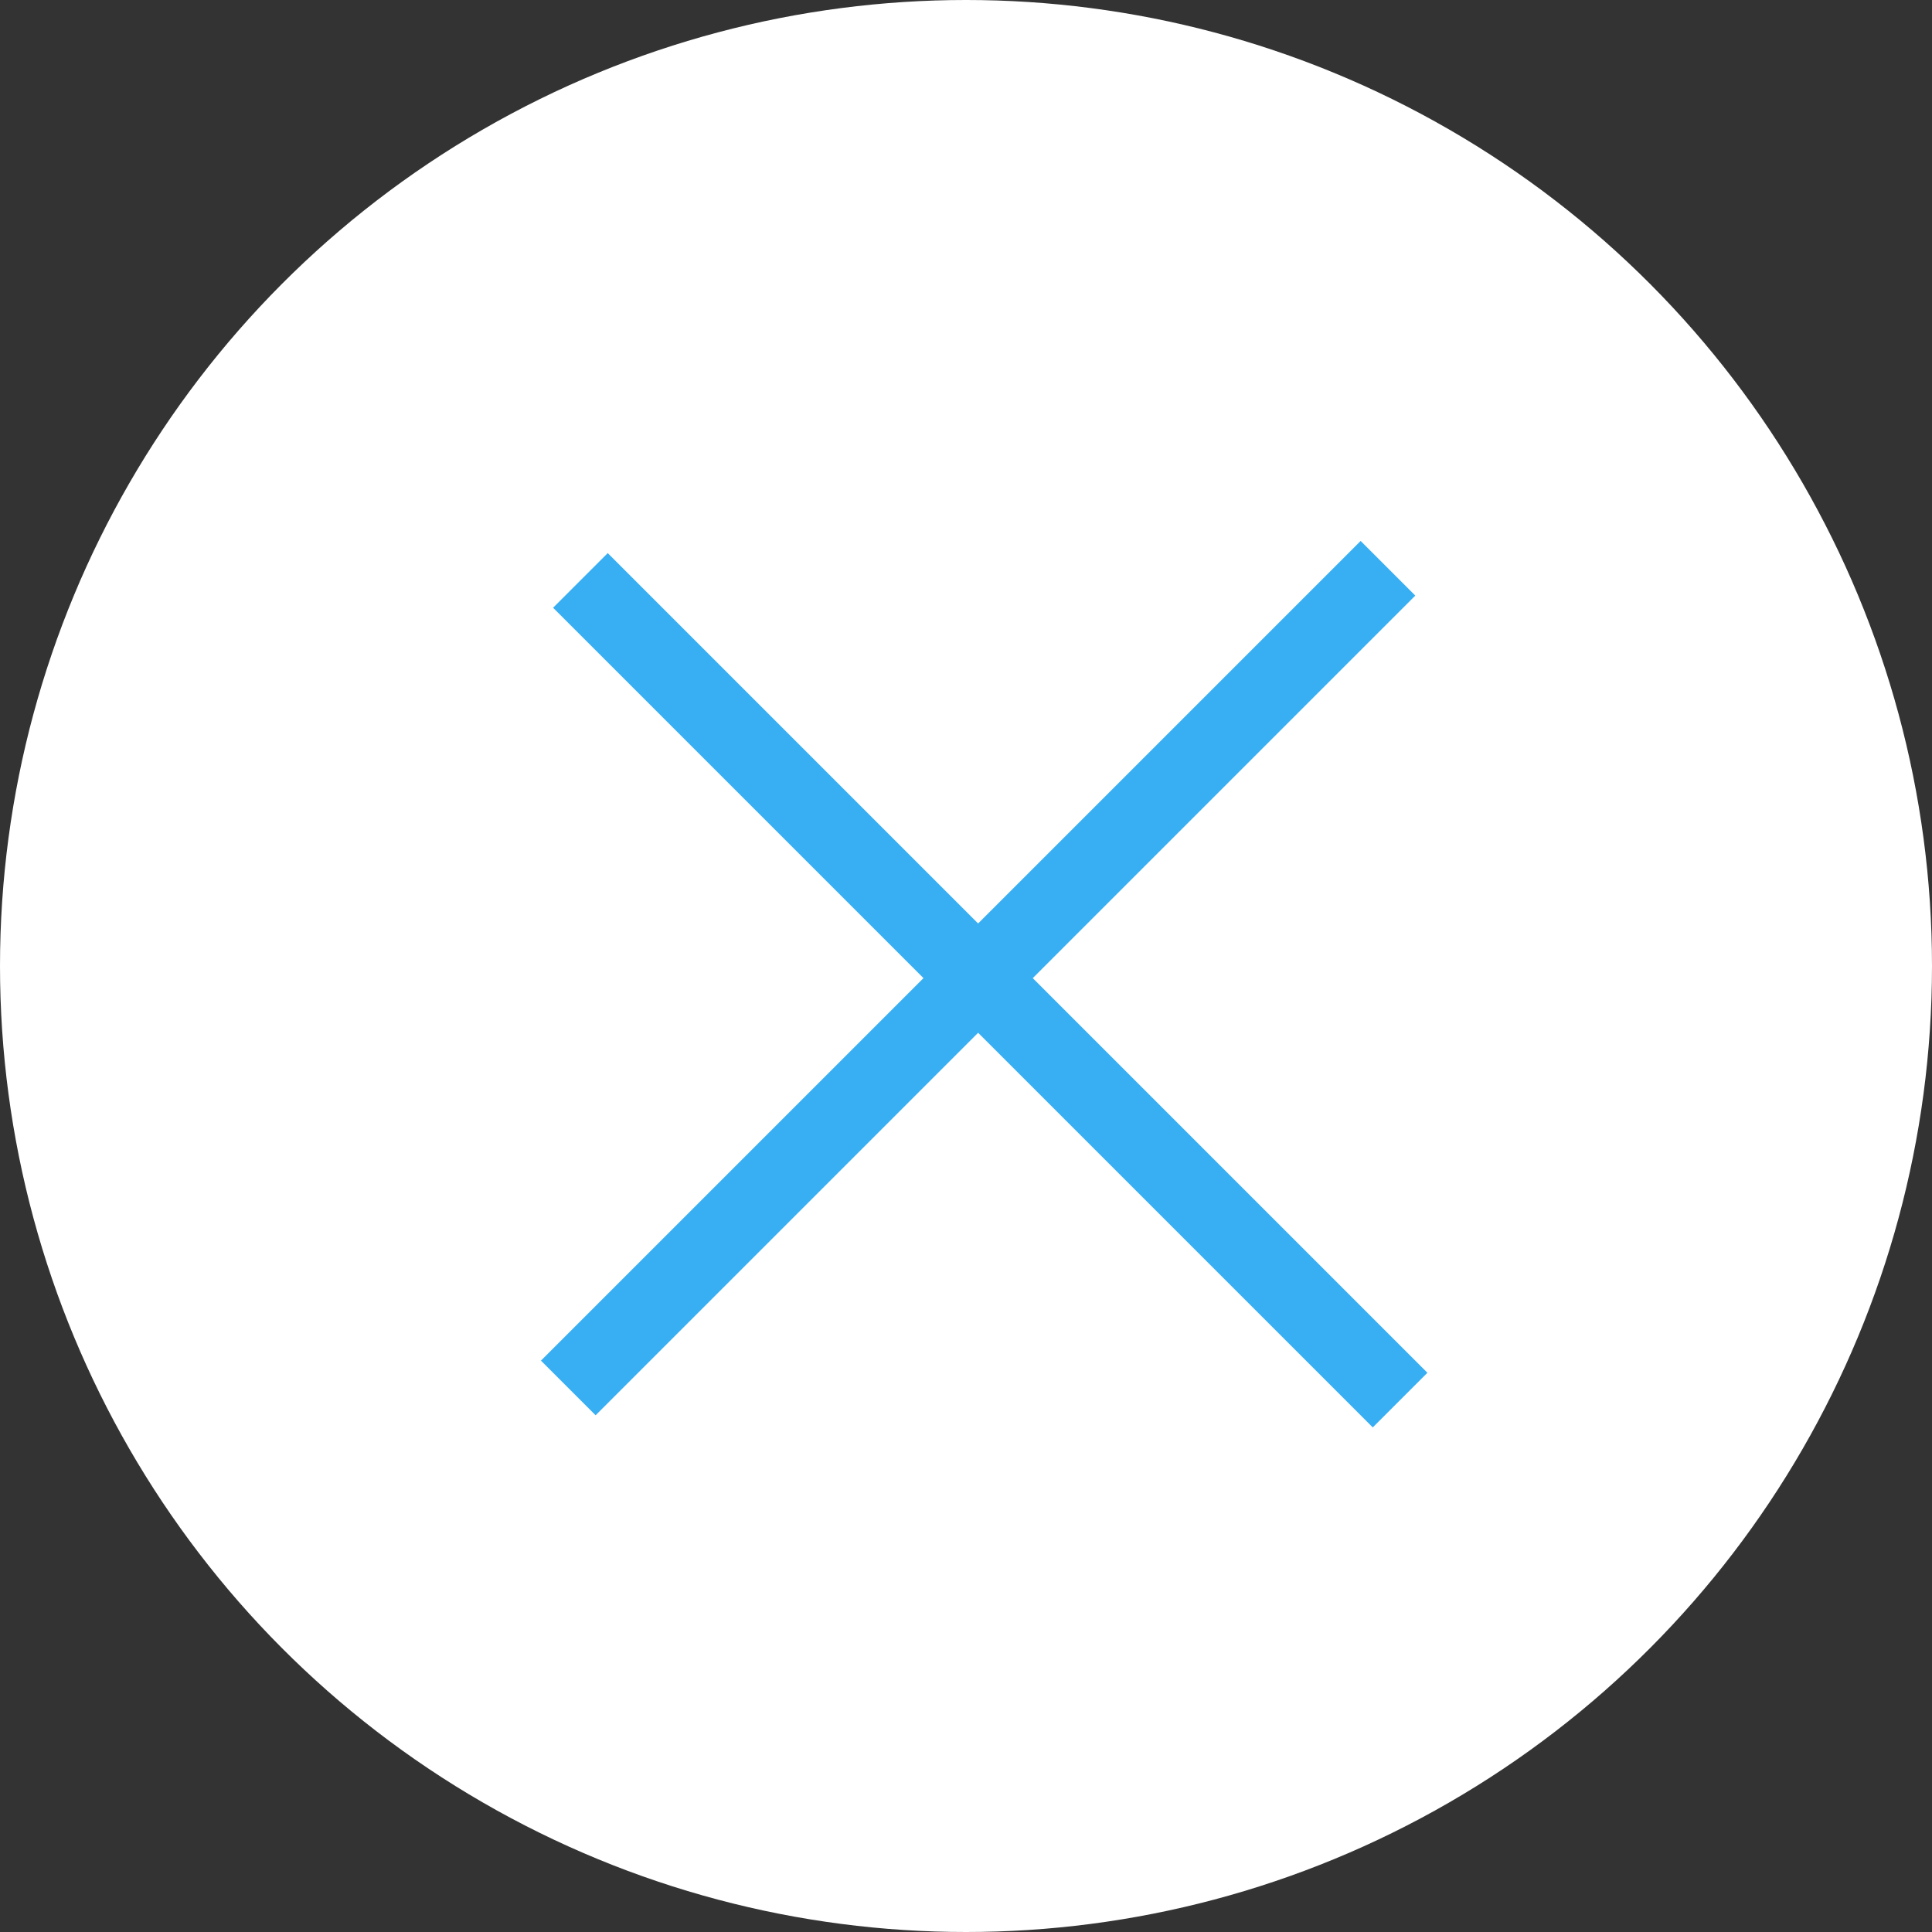 <svg width="50" height="50" viewBox="0 0 50 50" fill="none" xmlns="http://www.w3.org/2000/svg">
<rect x="0" y="0" width="50" height="50" fill="#333333" stroke="none"/>
<circle cx="25" cy="25" r="25" fill="white"/>
<rect x="15.728" y="14.314" width="30" height="2" transform="rotate(45 15.728 14.314)" fill="#38AFF3"/>
<rect x="14" y="35.213" width="30" height="2" transform="rotate(-45 14 35.213)" fill="#38AFF3"/>
</svg>
